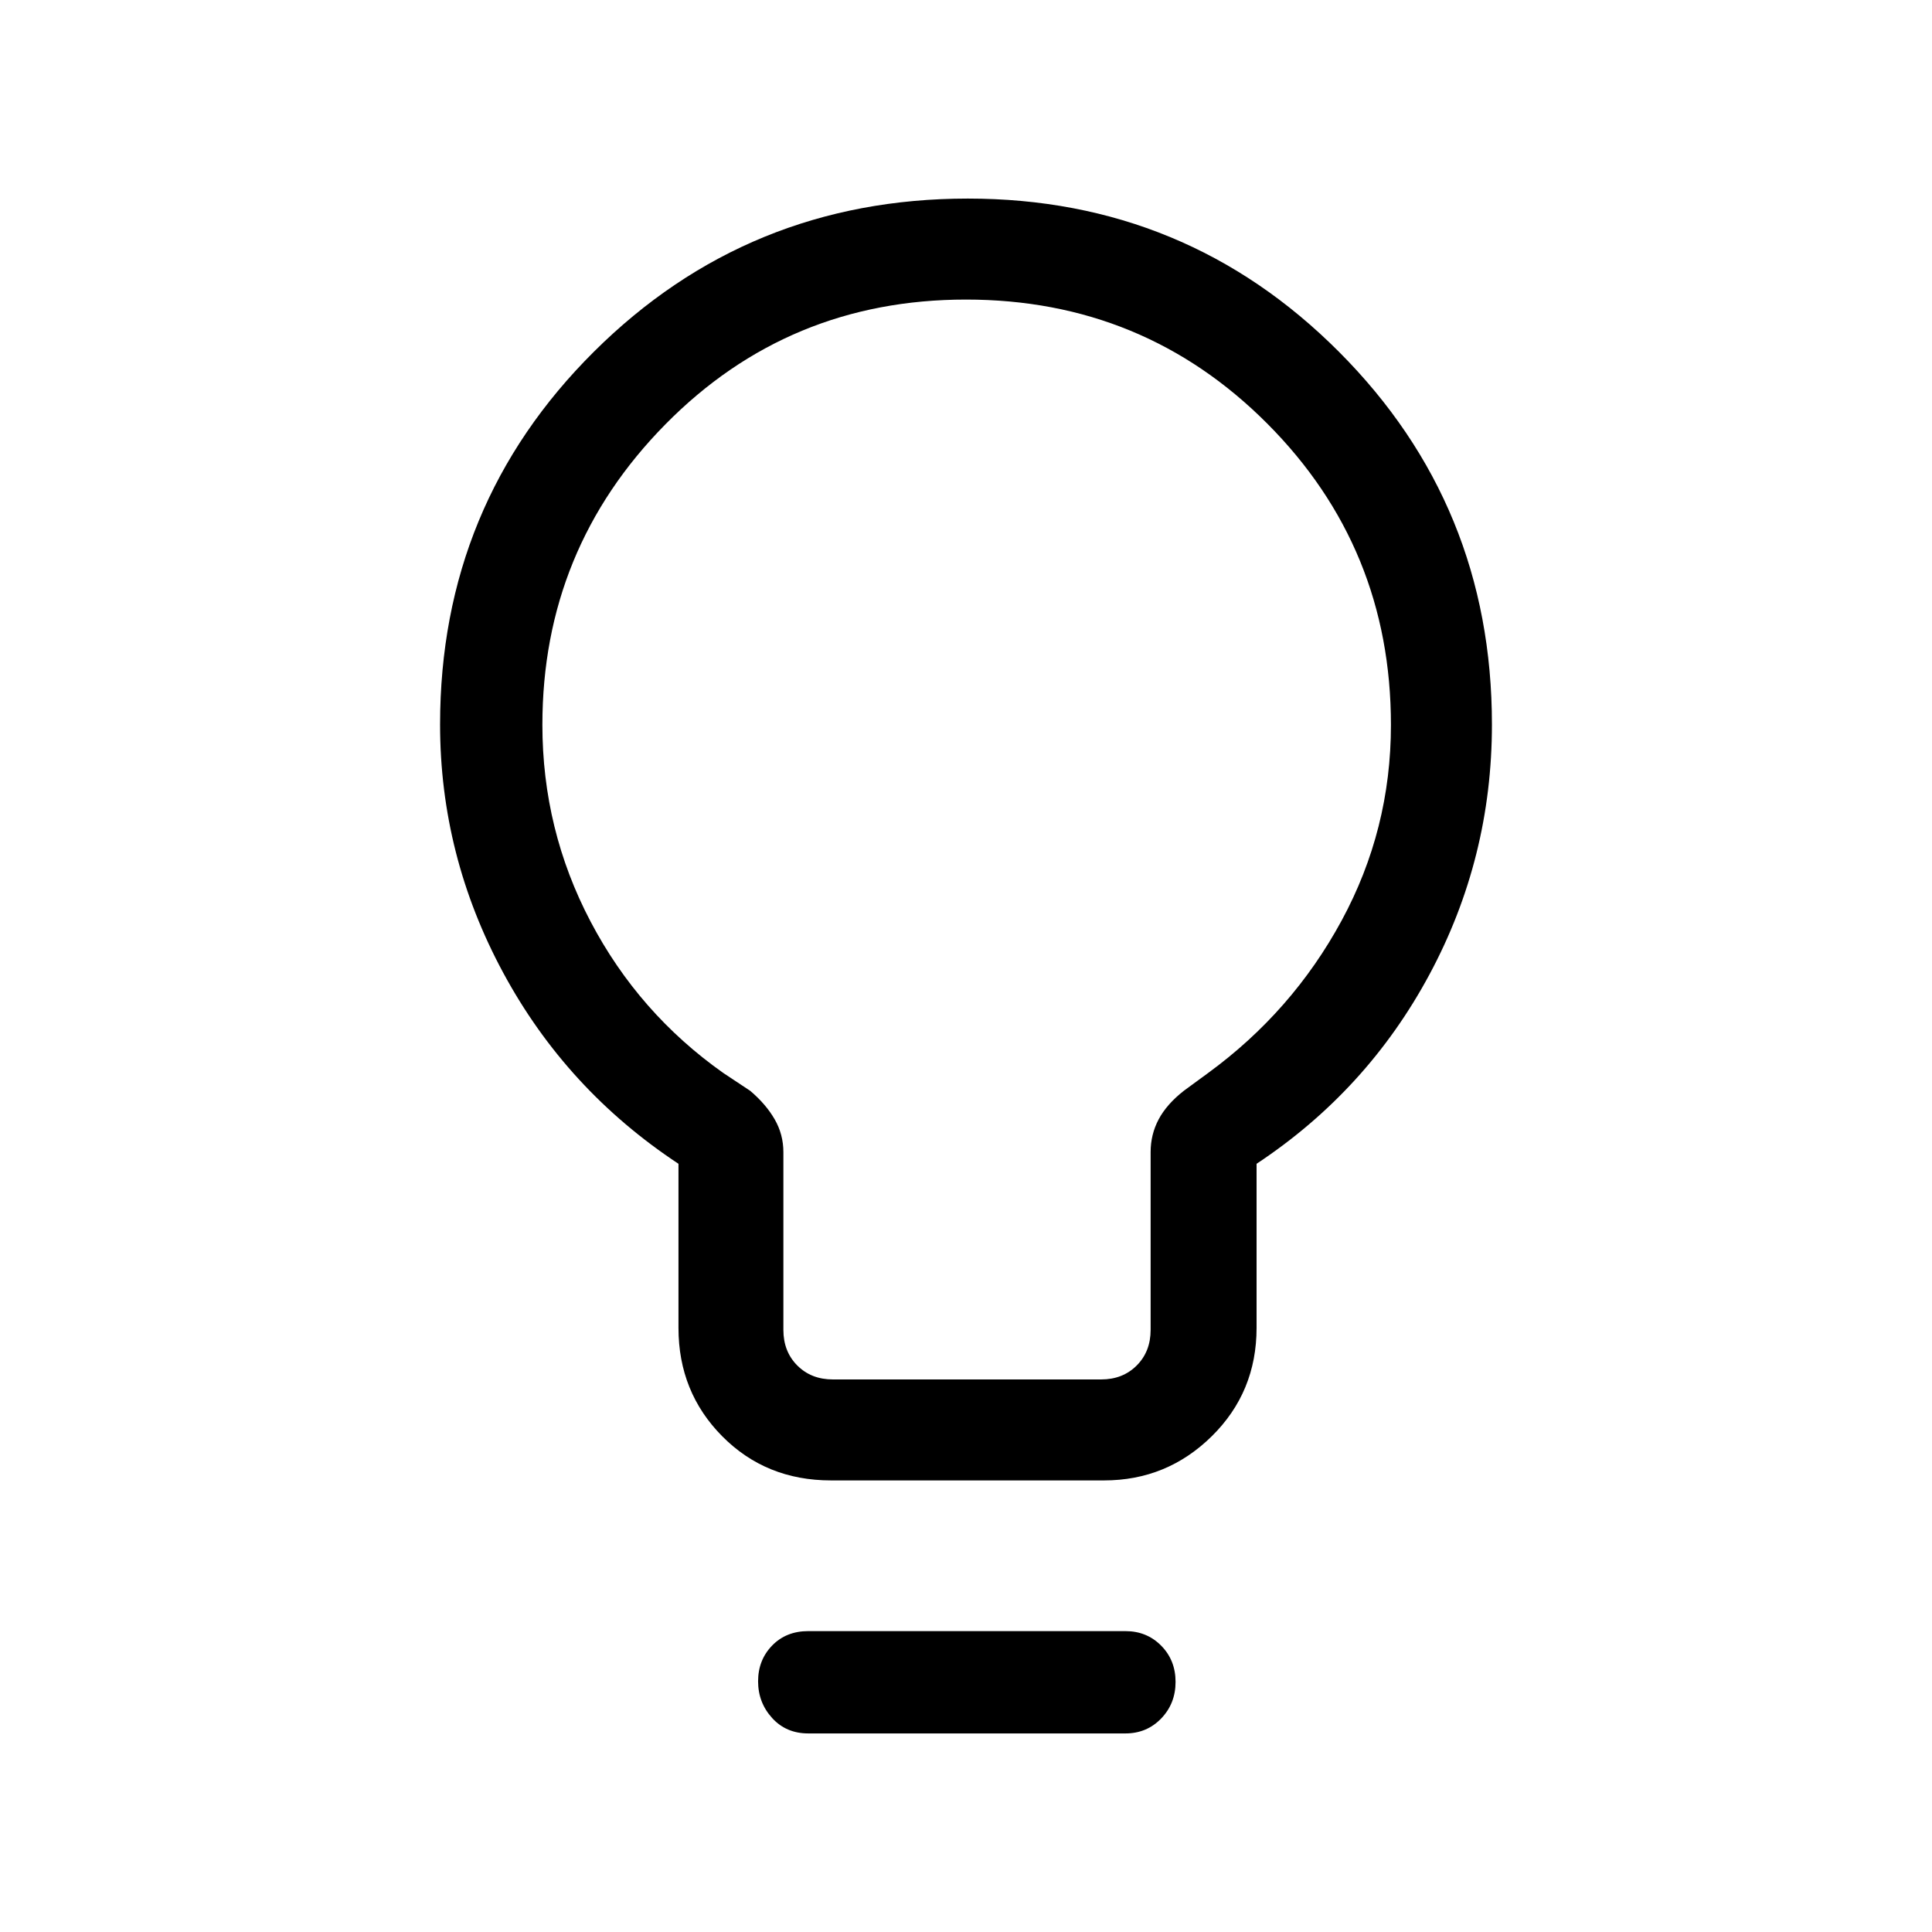 <svg xmlns="http://www.w3.org/2000/svg" height="40" viewBox="0 -960 960 960" width="40"><path d="M412.92-224.39q-32.3 0-54.05-21.94-21.74-21.94-21.74-53.85v-81.54q-55.69-36.78-87.08-94.91-31.38-58.13-31.38-123.37 0-109.25 76.49-185.29 76.5-76.04 185.77-76.04 108.43 0 184.42 76.17 75.98 76.17 75.98 185.16 0 66.38-31.01 124.15-31.01 57.77-85.94 94.13v81.54q0 31.91-22.27 53.85-22.28 21.94-53.52 21.94H412.92Zm.95-50.17h133.26q10.77 0 17.69-6.93 6.92-6.92 6.92-17.69v-88.31q0-8.8 3.99-16.31 3.99-7.51 12.48-14.17l11.94-8.75q41.98-30.63 66.49-75.84 24.51-45.21 24.51-97.21 0-88.08-61.44-149.73-61.45-61.65-149.71-61.65t-149.37 62q-61.12 62.01-61.12 149.31 0 52.18 23.95 97.77 23.95 45.58 65.98 75.25l13.35 8.85q7.83 6.66 12.15 14.17t4.32 16.31v88.31q0 10.77 6.92 17.69 6.92 6.93 17.69 6.93ZM401.62-98.67q-11 0-17.96-7.67-6.97-7.67-6.97-18.24 0-10.56 6.97-17.75 6.96-7.18 17.96-7.18h157.59q10.63 0 17.77 7.23 7.15 7.24 7.15 18 0 10.77-7.15 18.19-7.14 7.42-17.77 7.42H401.62ZM480-600Z"/></svg>